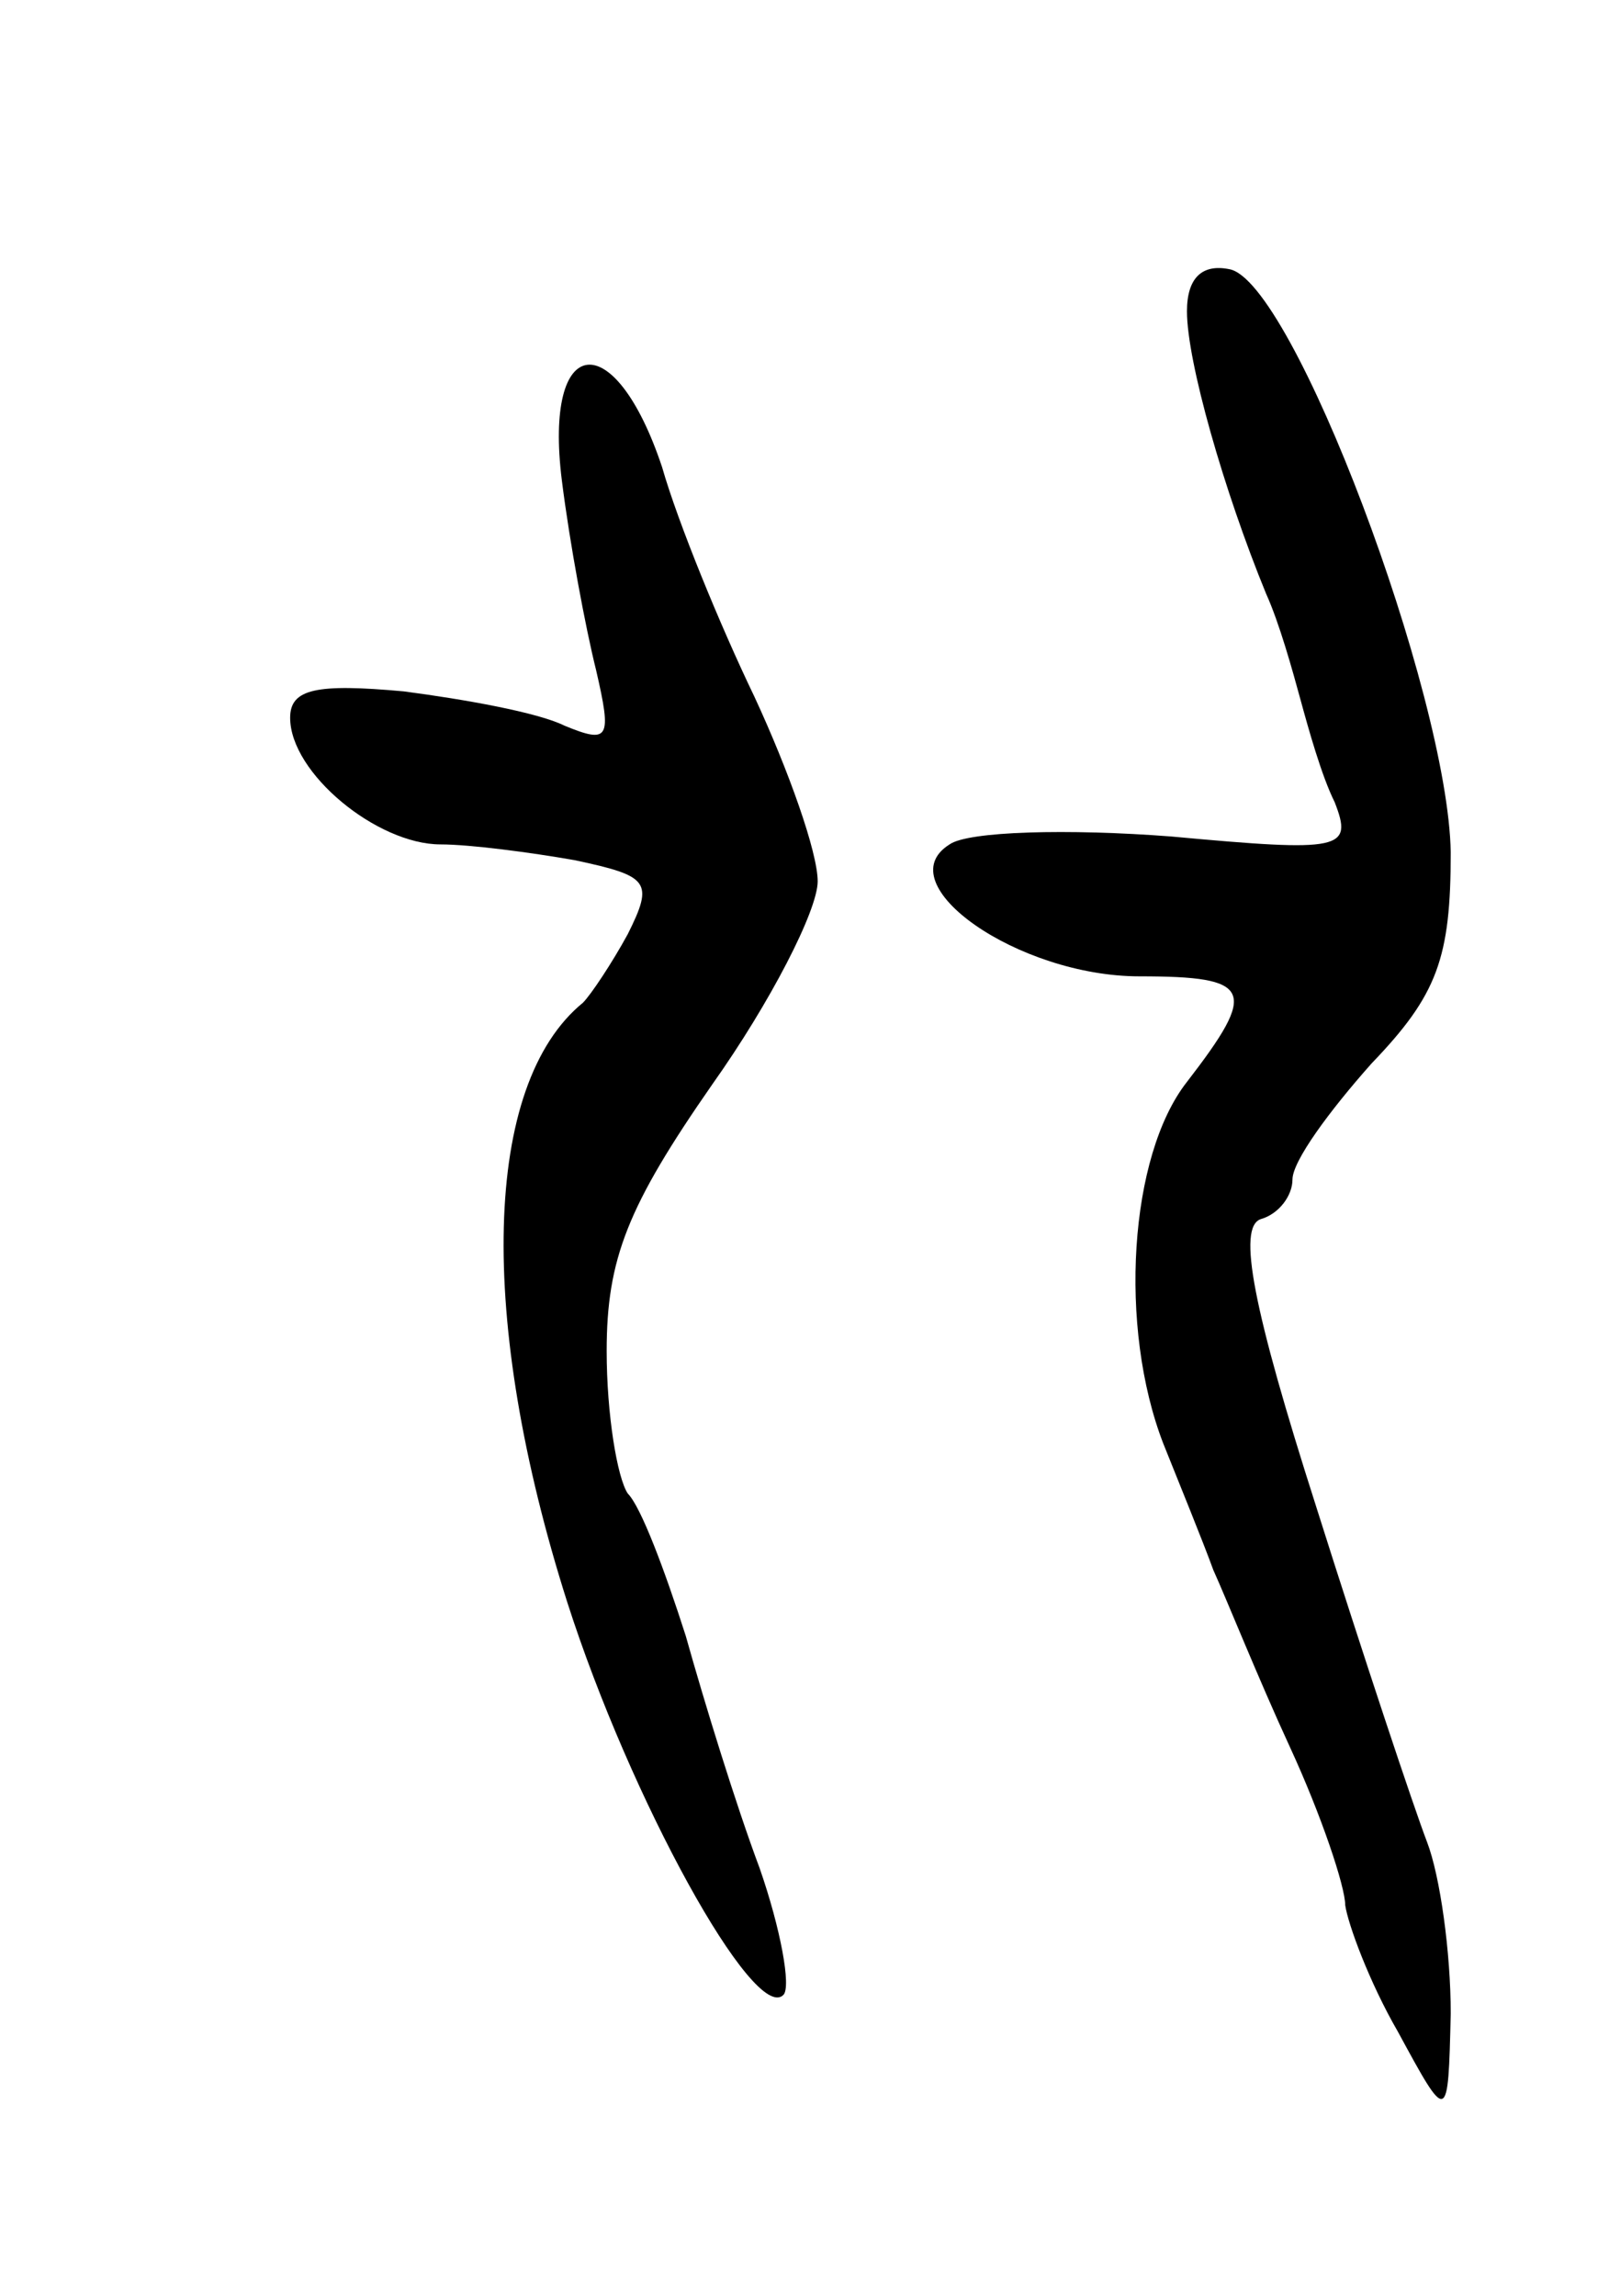 <svg version="1.0" xmlns="http://www.w3.org/2000/svg"
 width="61pt" height="87pt" viewBox="0 0 61 87"
 preserveAspectRatio="xMidYMid meet">
<g transform="translate(0,87) scale(0.1,-0.1)"
fill="#000000" stroke="none">
<path d="M450 752 c0 -19 14 -68 30 -107 5 -11 10 -29 13 -40 3 -11 8 -29 13
-39 7 -18 3 -19 -62 -13 -39 3 -77 2 -84 -3 -24 -15 26 -50 72 -50 43 0 45 -5
18 -40 -22 -28 -26 -93 -9 -137 6 -15 15 -37 19 -48 5 -11 17 -41 29 -67 12
-26 21 -53 21 -60 1 -7 9 -29 20 -48 19 -35 19 -35 20 7 0 23 -4 52 -9 65 -5
13 -24 70 -42 127 -24 75 -30 106 -21 109 7 2 12 9 12 15 0 7 14 26 30 44 25
26 30 40 30 80 -1 60 -60 217 -84 221 -10 2 -16 -3 -16 -16z"/>
<path d="M213 688 c3 -24 9 -56 13 -72 6 -26 5 -28 -12 -21 -10 5 -38 10 -61
13 -33 3 -43 1 -43 -10 0 -21 33 -48 57 -48 11 0 34 -3 51 -6 28 -6 30 -8 20
-28 -6 -11 -14 -23 -17 -26 -38 -31 -40 -120 -6 -227 24 -75 71 -160 82 -149
3 3 -1 25 -9 48 -9 24 -21 63 -28 88 -8 25 -17 49 -22 54 -4 6 -8 30 -8 54 0
35 8 55 40 101 22 31 40 66 40 77 0 11 -11 42 -24 70 -13 27 -29 66 -35 87
-18 54 -45 51 -38 -5z"/>
</g>
</svg>
